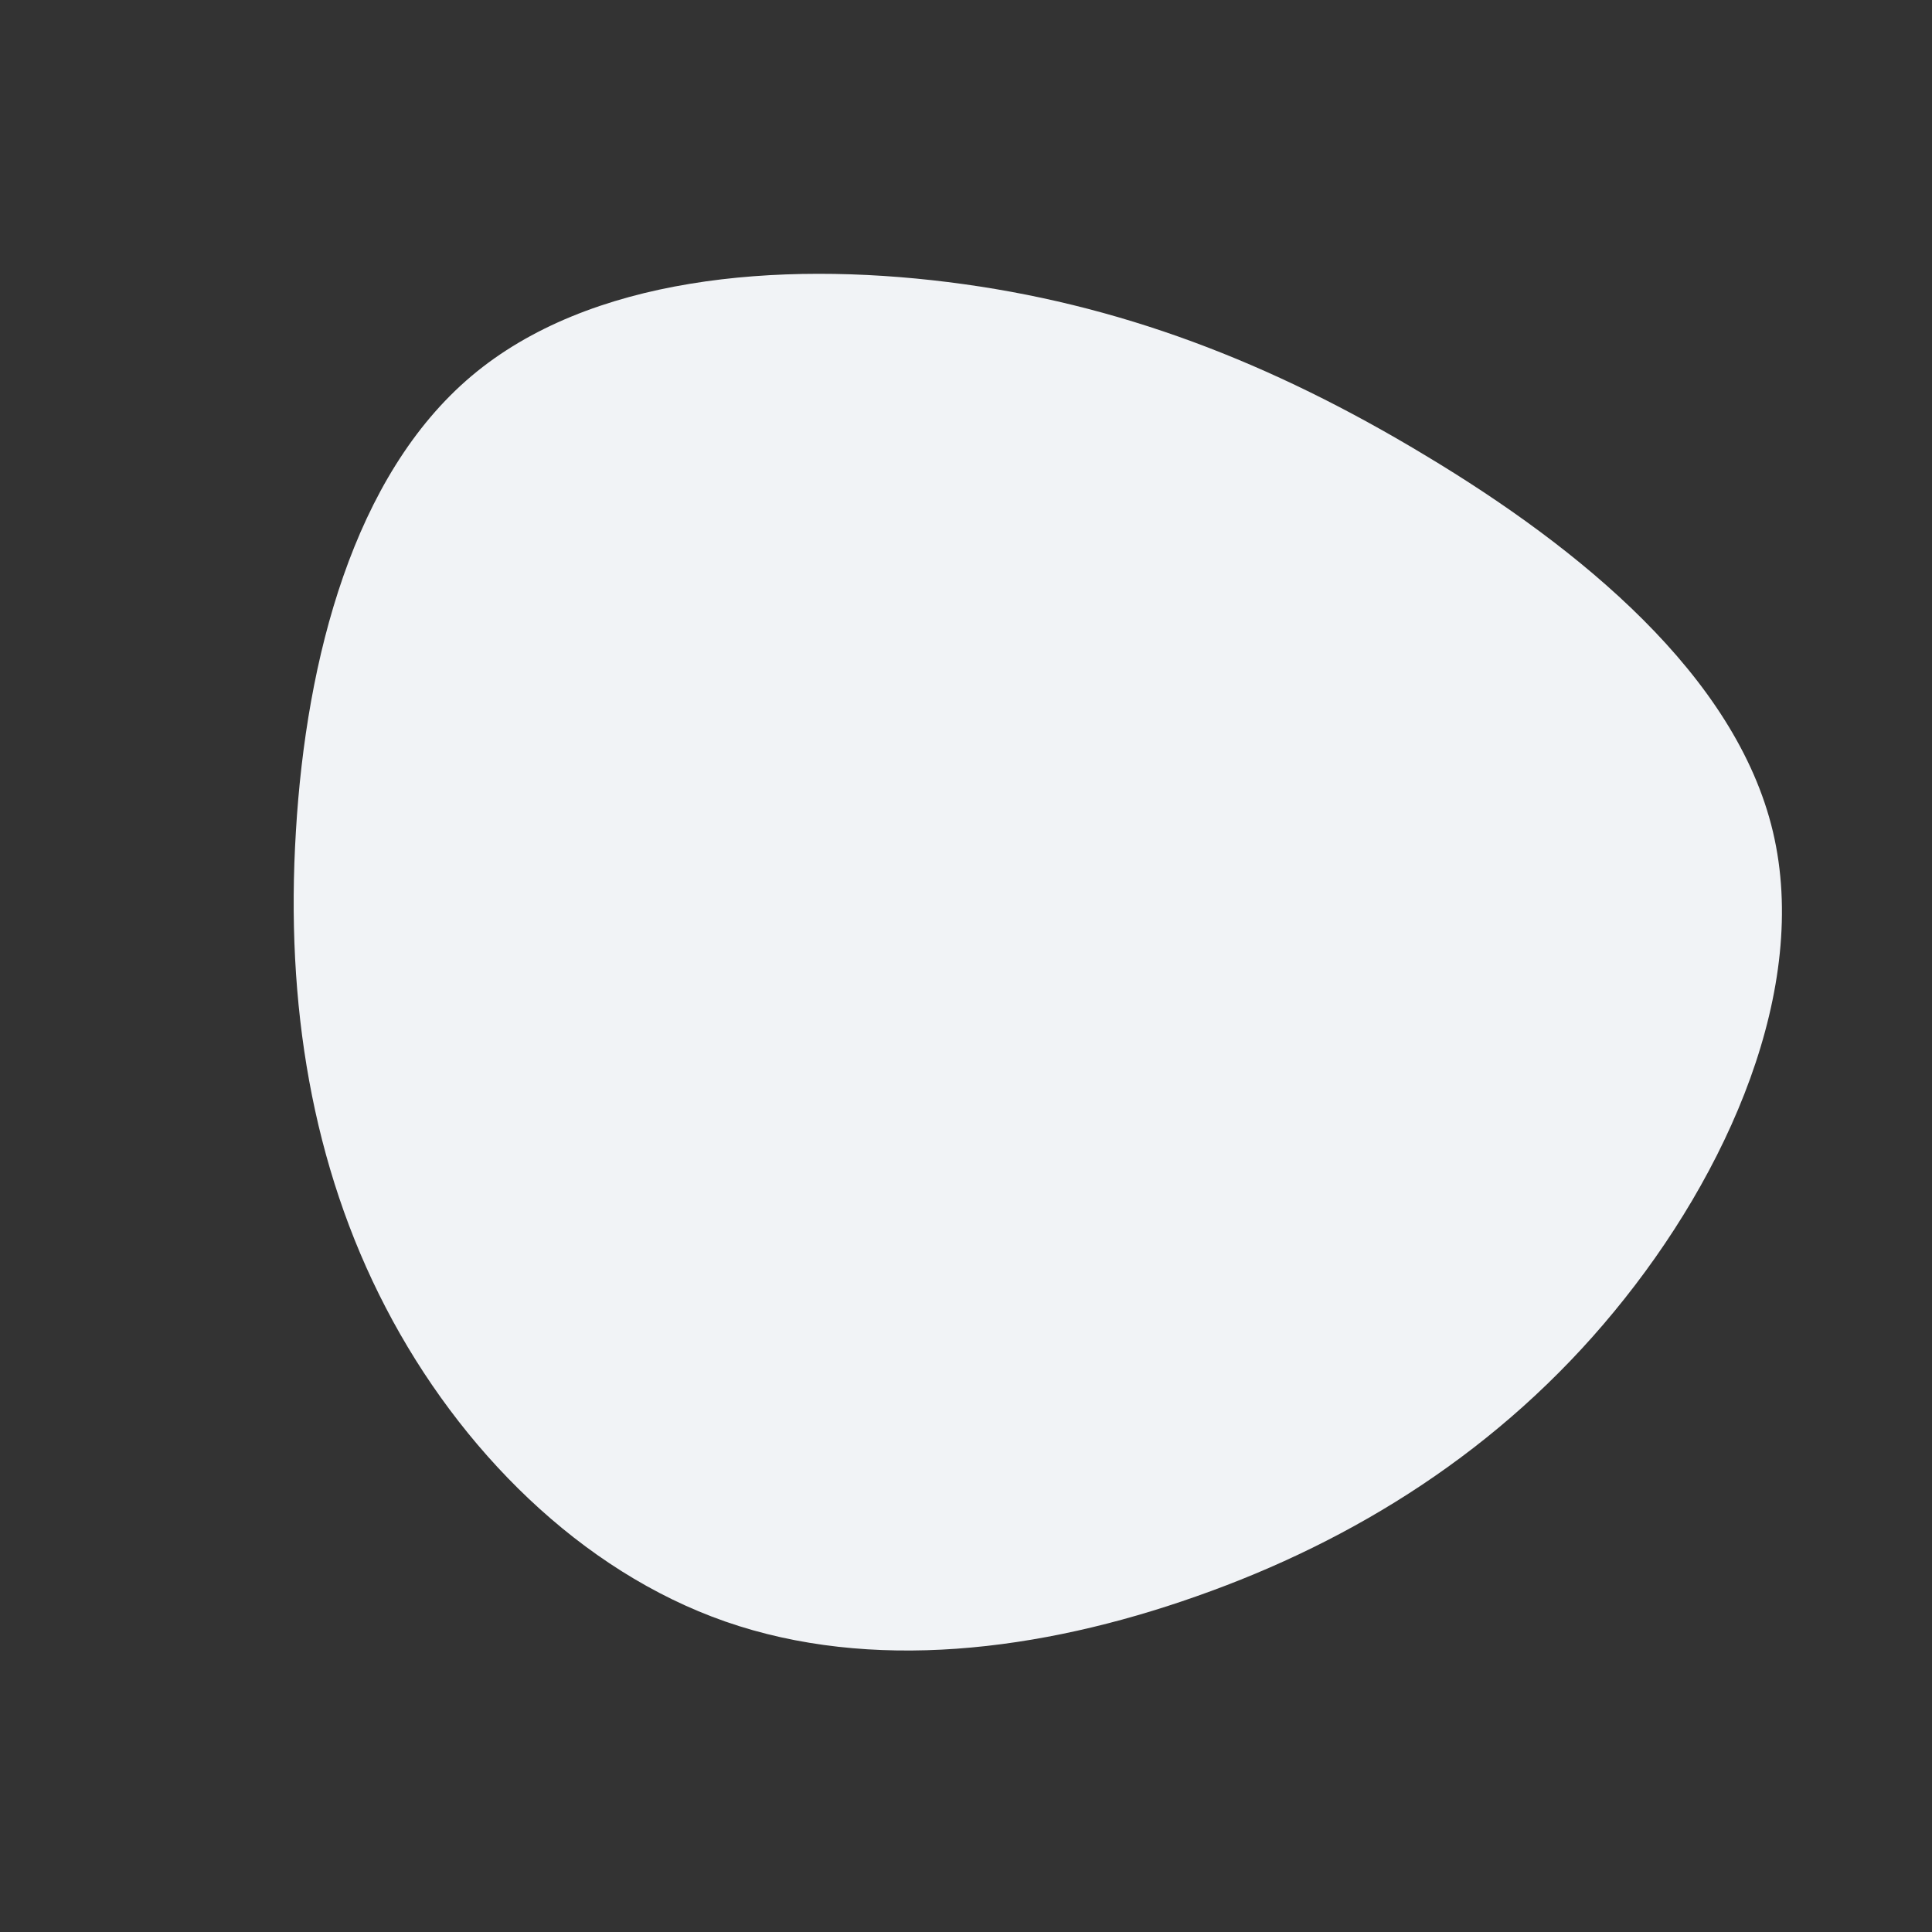 <?xml version="1.0" standalone="no"?>
<svg
  width="600"
  height="600"
  viewBox="0 0 600 600"
  xmlns="http://www.w3.org/2000/svg"
>
  <rect x="0" y="0" width="600" height="600" fill="#333333" stroke="none"/>
  <g transform="translate(300,300)">
    <path d="M142.6,-158.6C190.6,-129.8,239.1,-90.2,250.6,-41.7C262.1,6.9,236.7,64.4,201.3,107.3C166,150.2,120.6,178.5,71.7,195.7C22.8,213,-29.6,219.3,-74.7,203.6C-119.7,187.9,-157.3,150.2,-180.2,106.1C-203.1,62.1,-211.4,11.7,-208.1,-41.9C-204.9,-95.5,-190.2,-152.3,-153.6,-183.2C-117,-214.1,-58.5,-219,-5.6,-212.4C47.4,-205.8,94.7,-187.5,142.6,-158.6Z" fill="#f1f3f6" />
  </g>
</svg>
  
